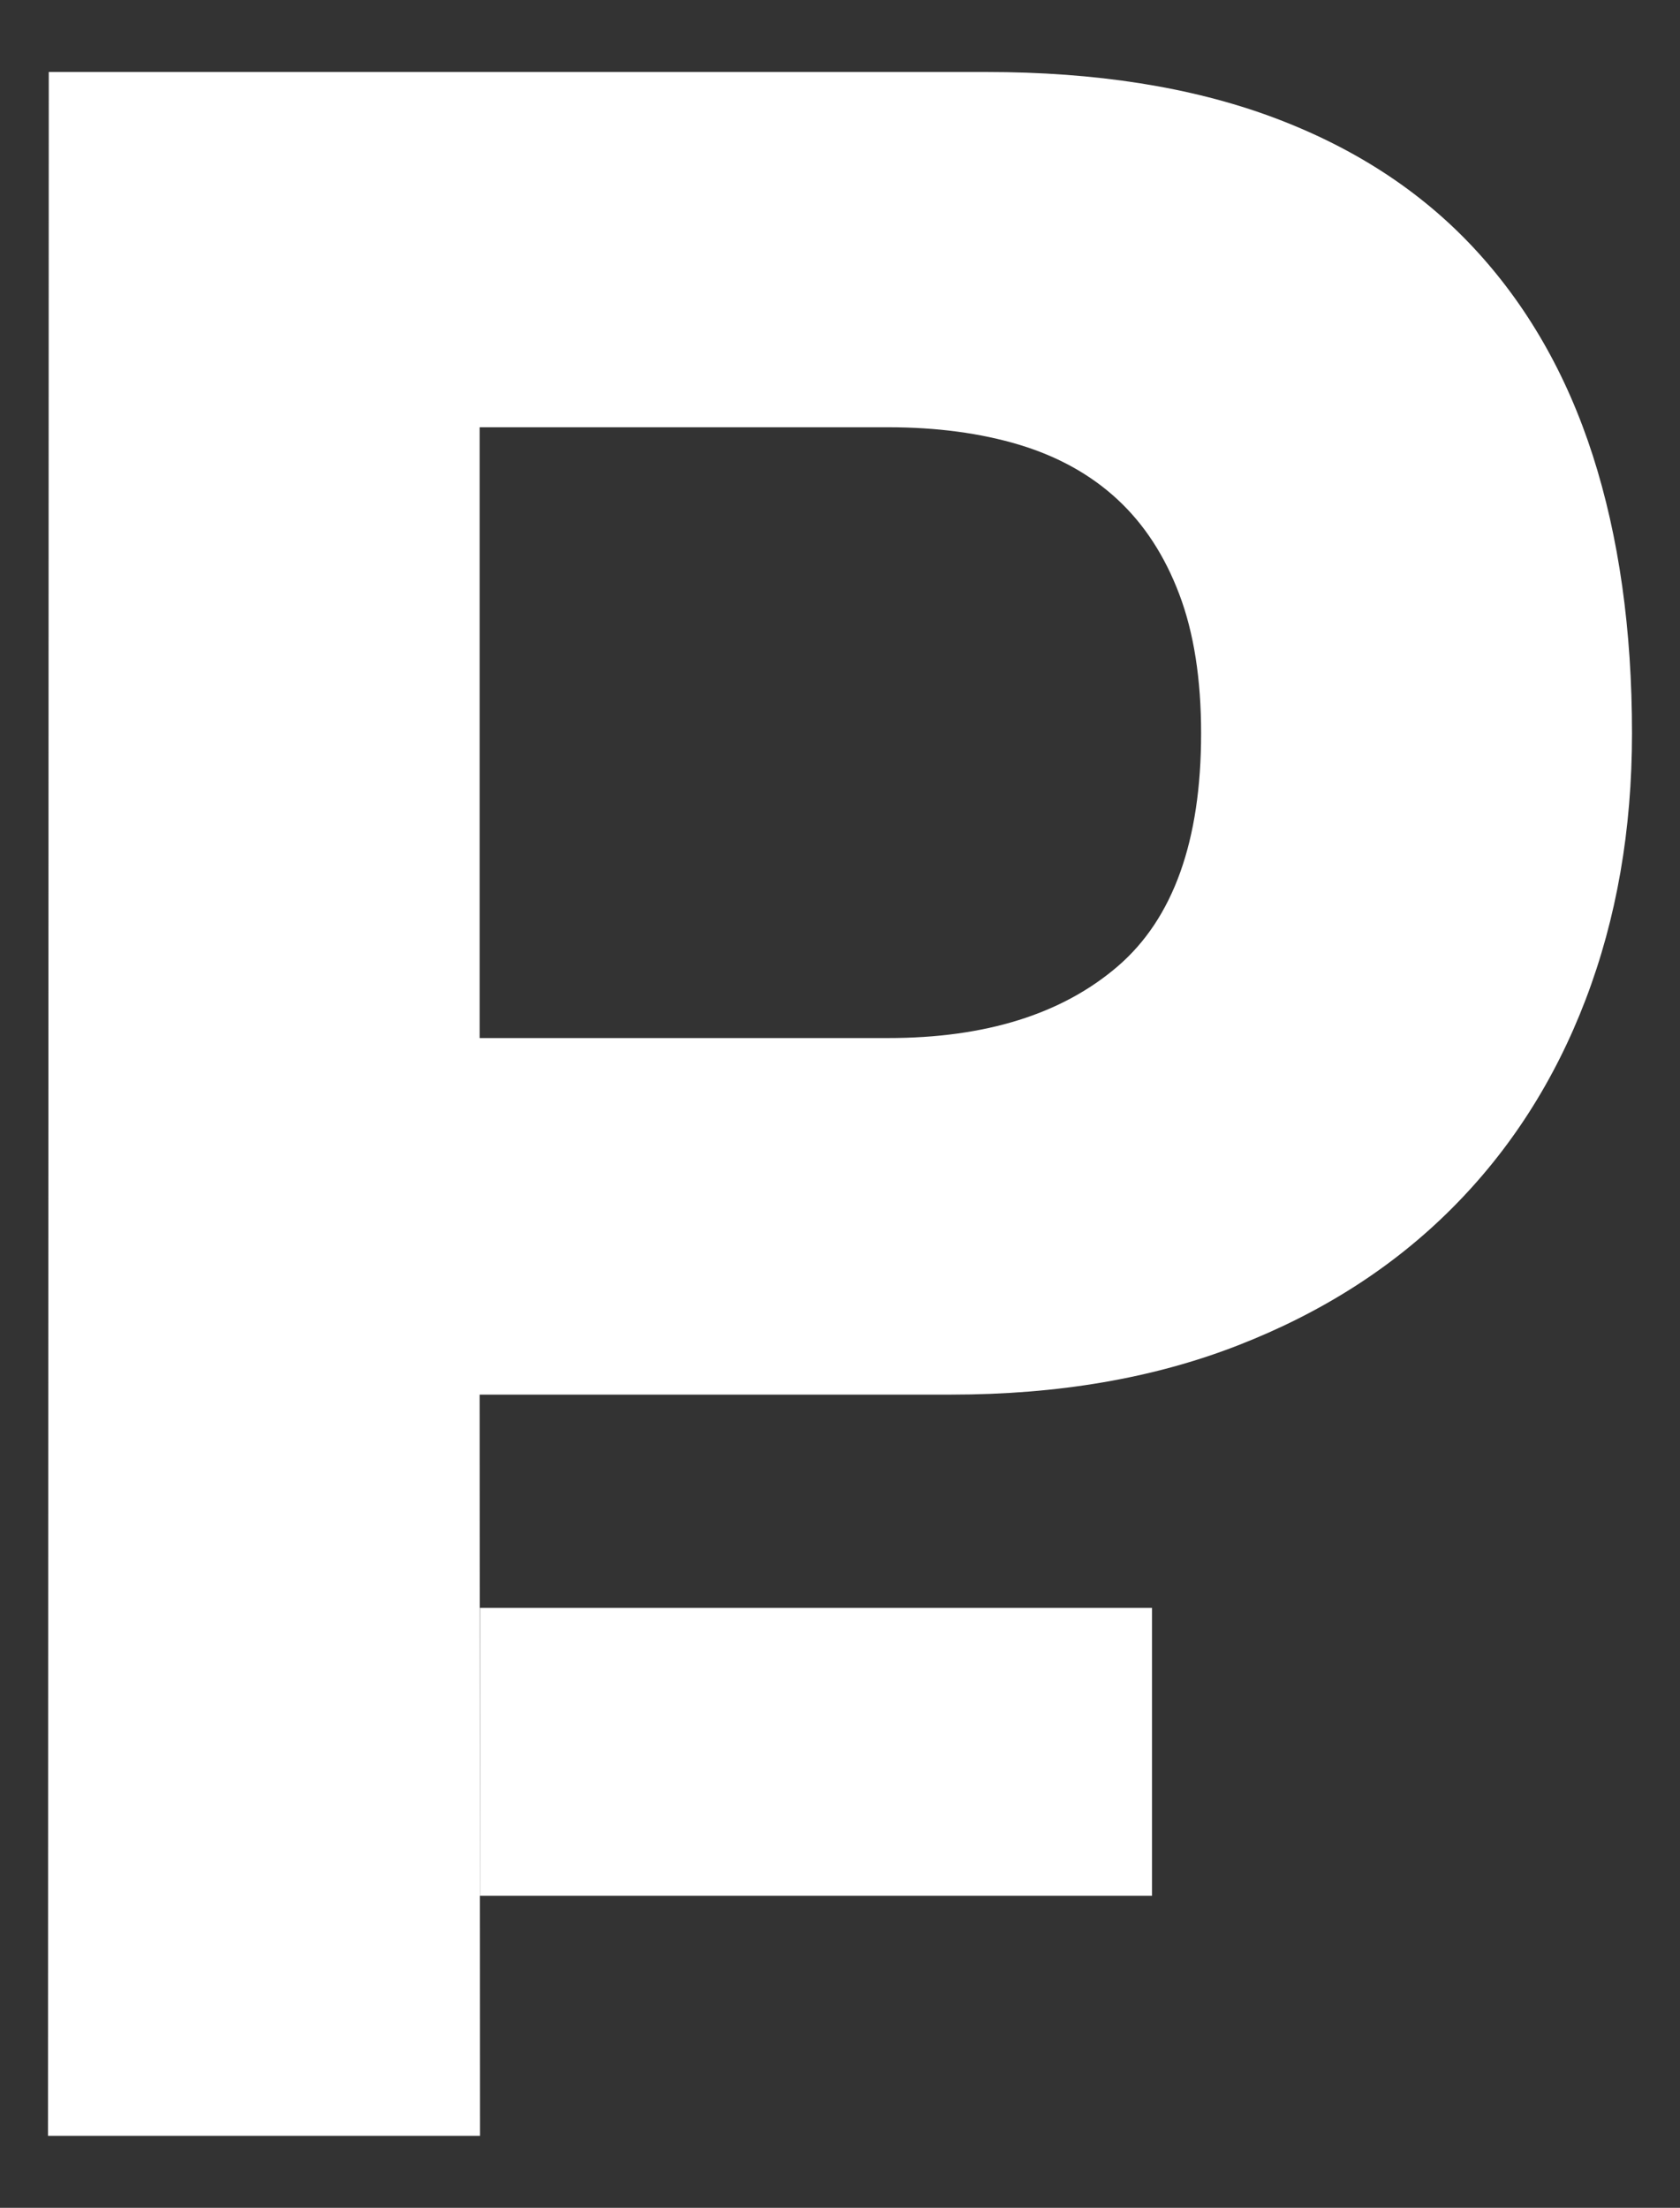 <?xml version="1.0" encoding="utf-8"?>
<!-- Generator: Adobe Illustrator 16.0.0, SVG Export Plug-In . SVG Version: 6.00 Build 0)  -->
<!DOCTYPE svg PUBLIC "-//W3C//DTD SVG 1.1//EN" "http://www.w3.org/Graphics/SVG/1.1/DTD/svg11.dtd">
<svg version="1.1" id="Слой_1" xmlns="http://www.w3.org/2000/svg" xmlns:xlink="http://www.w3.org/1999/xlink" x="0px" y="0px"
	 width="35px" height="46px" viewBox="0 0 35 46" enable-background="new 0 0 35 46" xml:space="preserve">
<rect x="0" y="0" width="35" height="46" fill="#333333" stroke="none"/>
<g>
	<g>
		<path fill="#FFFFFF" d="M33.182,9.487c-0.546-1.696-1.375-3.139-2.486-4.329
			C29.585,3.968,28.186,3.062,26.5,2.437c-1.687-0.624-3.67-0.937-5.951-0.937
			H1.016L1,44.5h9L9.992,29.057h9.826c2.222,0,4.211-0.34,5.965-1.023
			c1.755-0.682,3.241-1.633,4.459-2.852c1.219-1.219,2.149-2.671,2.793-4.358
			S34,17.289,34,15.279C34,13.114,33.727,11.184,33.182,9.487z M23.283,20.136
			c-1.16,0.995-2.754,1.492-4.781,1.492H9.992V8.902h8.51
			c1.014,0,1.925,0.122,2.734,0.365c0.809,0.245,1.491,0.625,2.047,1.141
			s0.984,1.175,1.286,1.975c0.303,0.8,0.454,1.766,0.454,2.896
			C25.023,17.523,24.442,19.141,23.283,20.136z M10,39.5h14v-6H10V39.5z"/>
	</g>
</g>
</svg>
